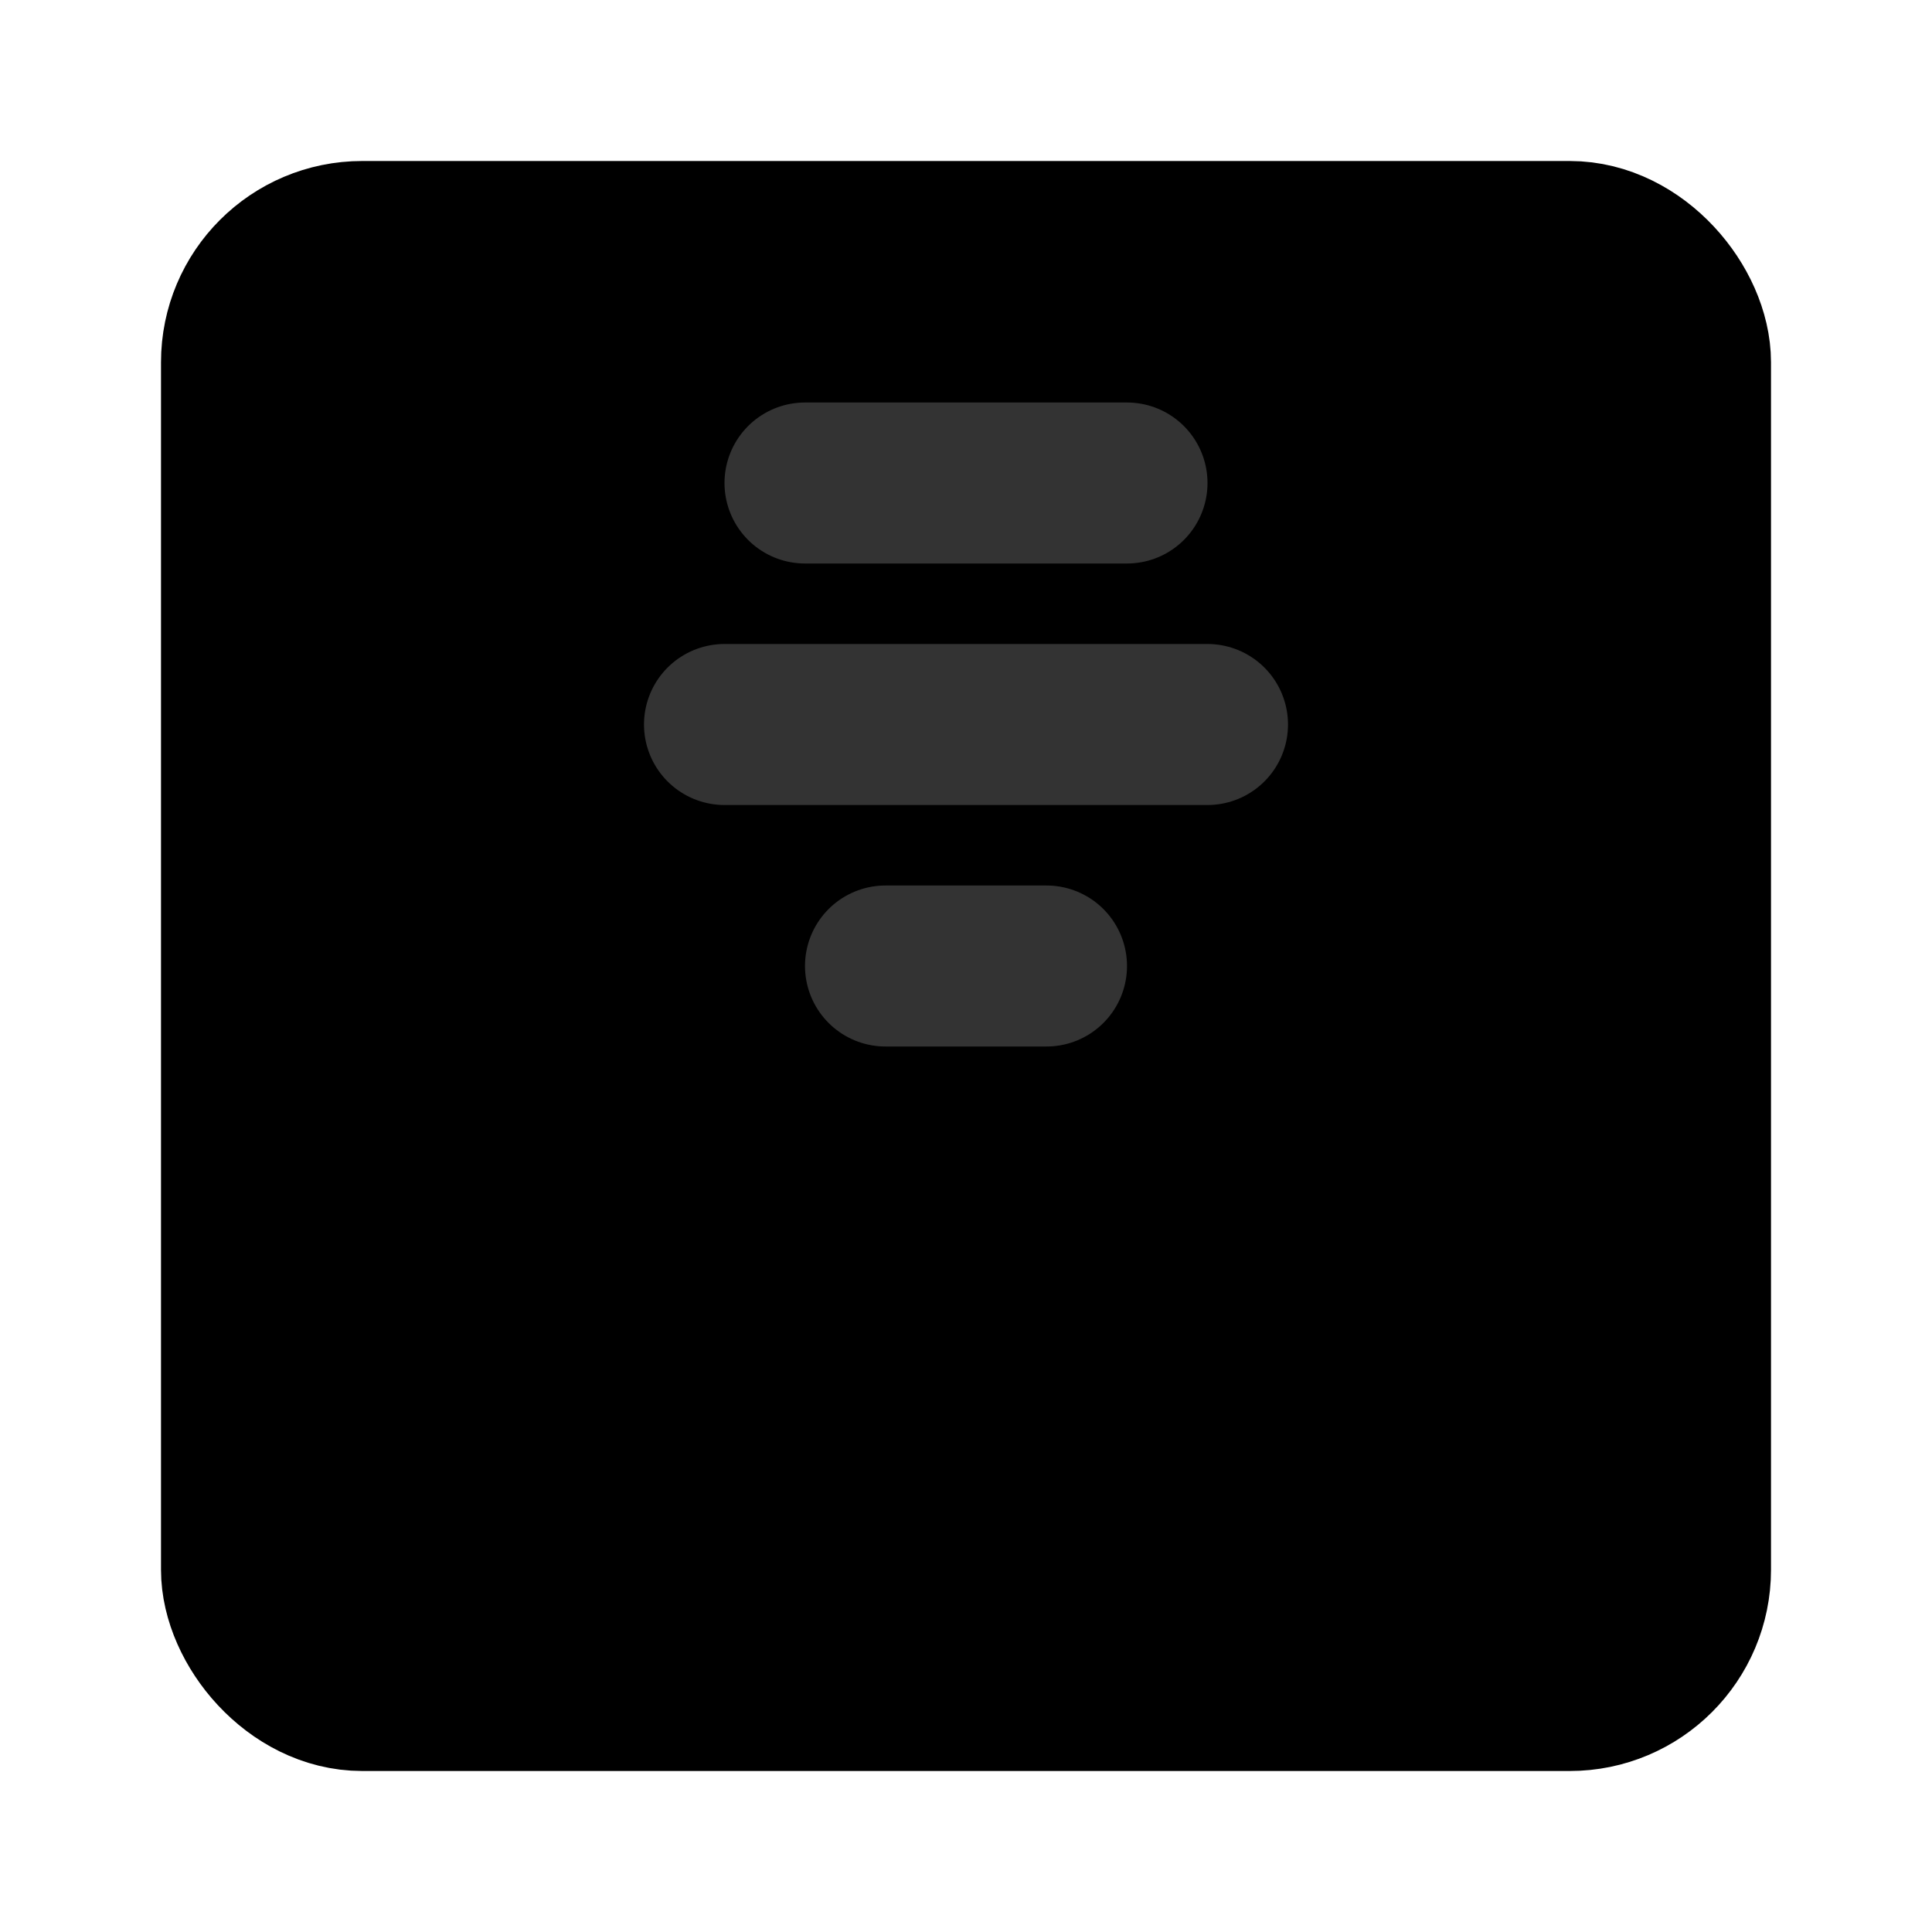 <svg width="48" height="48" viewBox="0 0 48 48" fill="none" xmlns="http://www.w3.org/2000/svg">
<rect x="6" y="6" width="36" height="36" rx="3" fill="null" stroke="black" stroke-width="4" stroke-linecap="round" stroke-linejoin="round"/>
<path d="M22 24H26" stroke="#333" stroke-width="4" stroke-linecap="round"/>
<path d="M18 18H30" stroke="#333" stroke-width="4" stroke-linecap="round"/>
<path d="M20 12H28" stroke="#333" stroke-width="4" stroke-linecap="round"/>
</svg>
